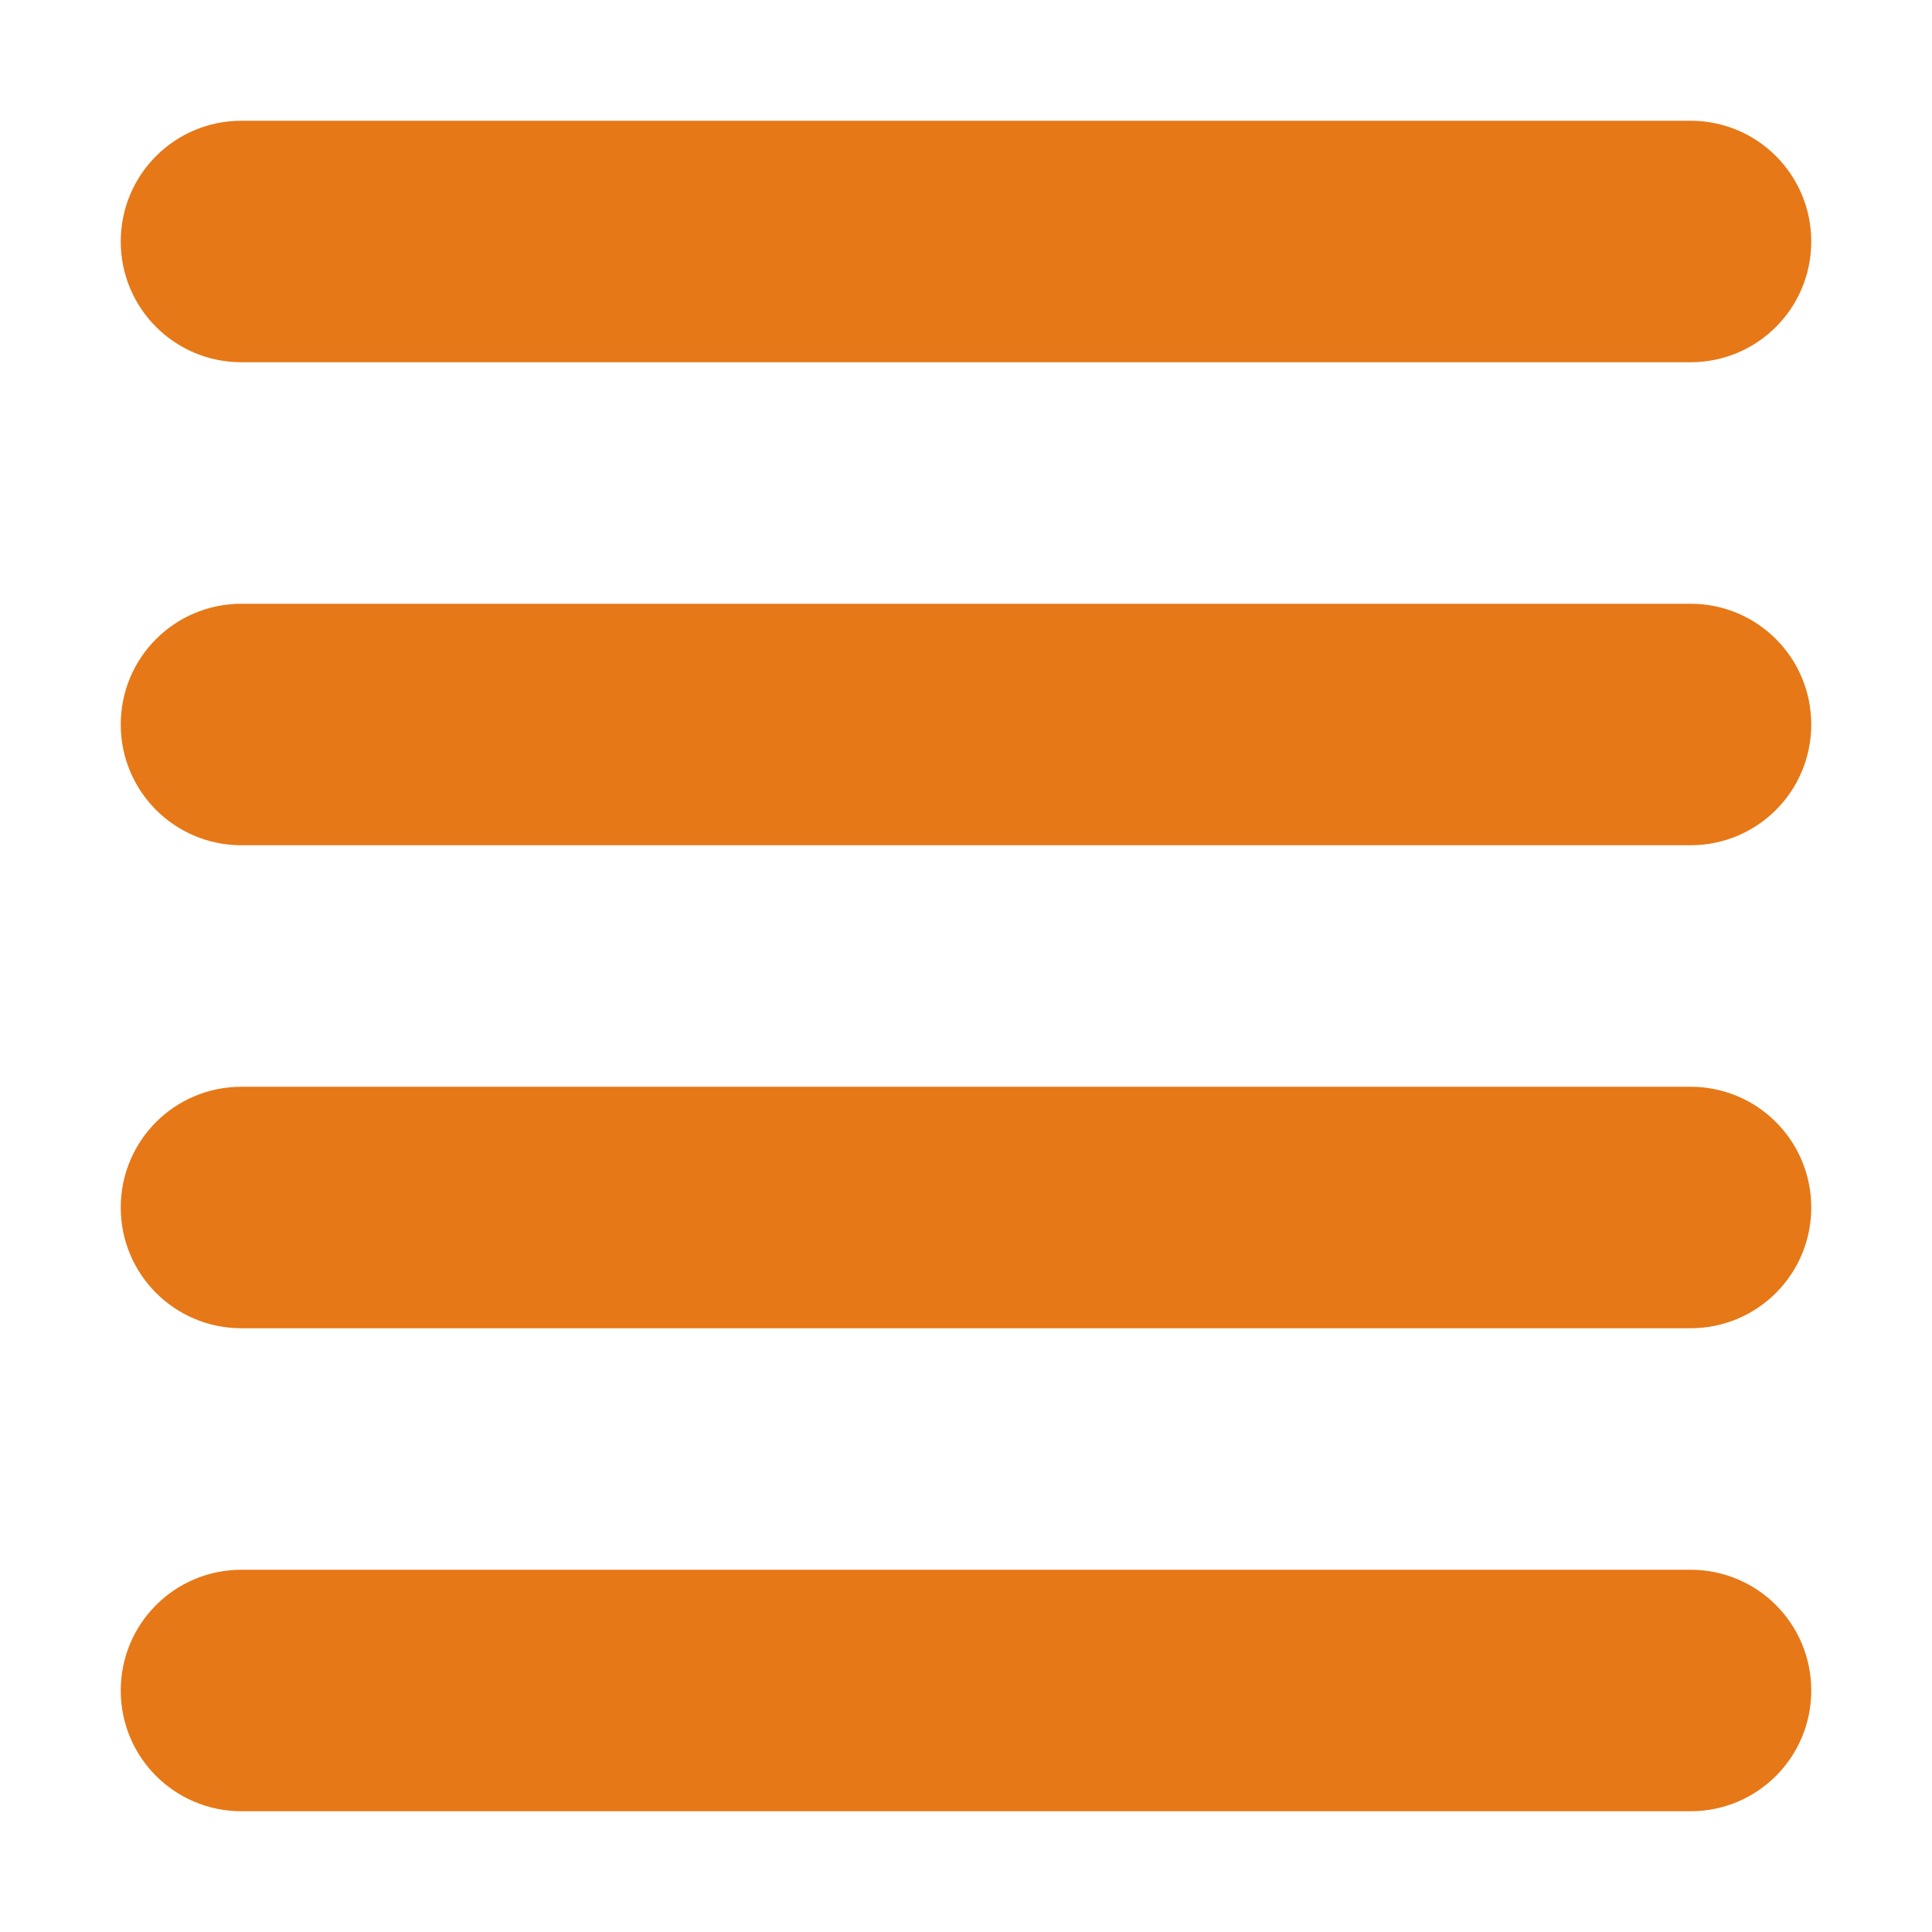 <svg width="22" height="22" viewBox="0 0 22 22" fill="none" xmlns="http://www.w3.org/2000/svg">
<g id="Frame">
<path id="Vector" d="M20.625 2.75C20.625 1.989 20.011 1.375 19.25 1.375H2.75C1.989 1.375 1.375 1.989 1.375 2.75C1.375 3.511 1.989 4.125 2.75 4.125H19.25C20.011 4.125 20.625 3.511 20.625 2.75ZM20.625 13.75C20.625 12.989 20.011 12.375 19.25 12.375H2.75C1.989 12.375 1.375 12.989 1.375 13.75C1.375 14.511 1.989 15.125 2.75 15.125H19.25C20.011 15.125 20.625 14.511 20.625 13.75ZM1.375 8.25C1.375 9.011 1.989 9.625 2.75 9.625H19.25C20.011 9.625 20.625 9.011 20.625 8.25C20.625 7.489 20.011 6.875 19.25 6.875H2.75C1.989 6.875 1.375 7.489 1.375 8.25ZM20.625 19.25C20.625 18.489 20.011 17.875 19.25 17.875H2.75C1.989 17.875 1.375 18.489 1.375 19.25C1.375 20.011 1.989 20.625 2.75 20.625H19.25C20.011 20.625 20.625 20.011 20.625 19.25Z" fill="#E67817"/>
</g>
</svg>
